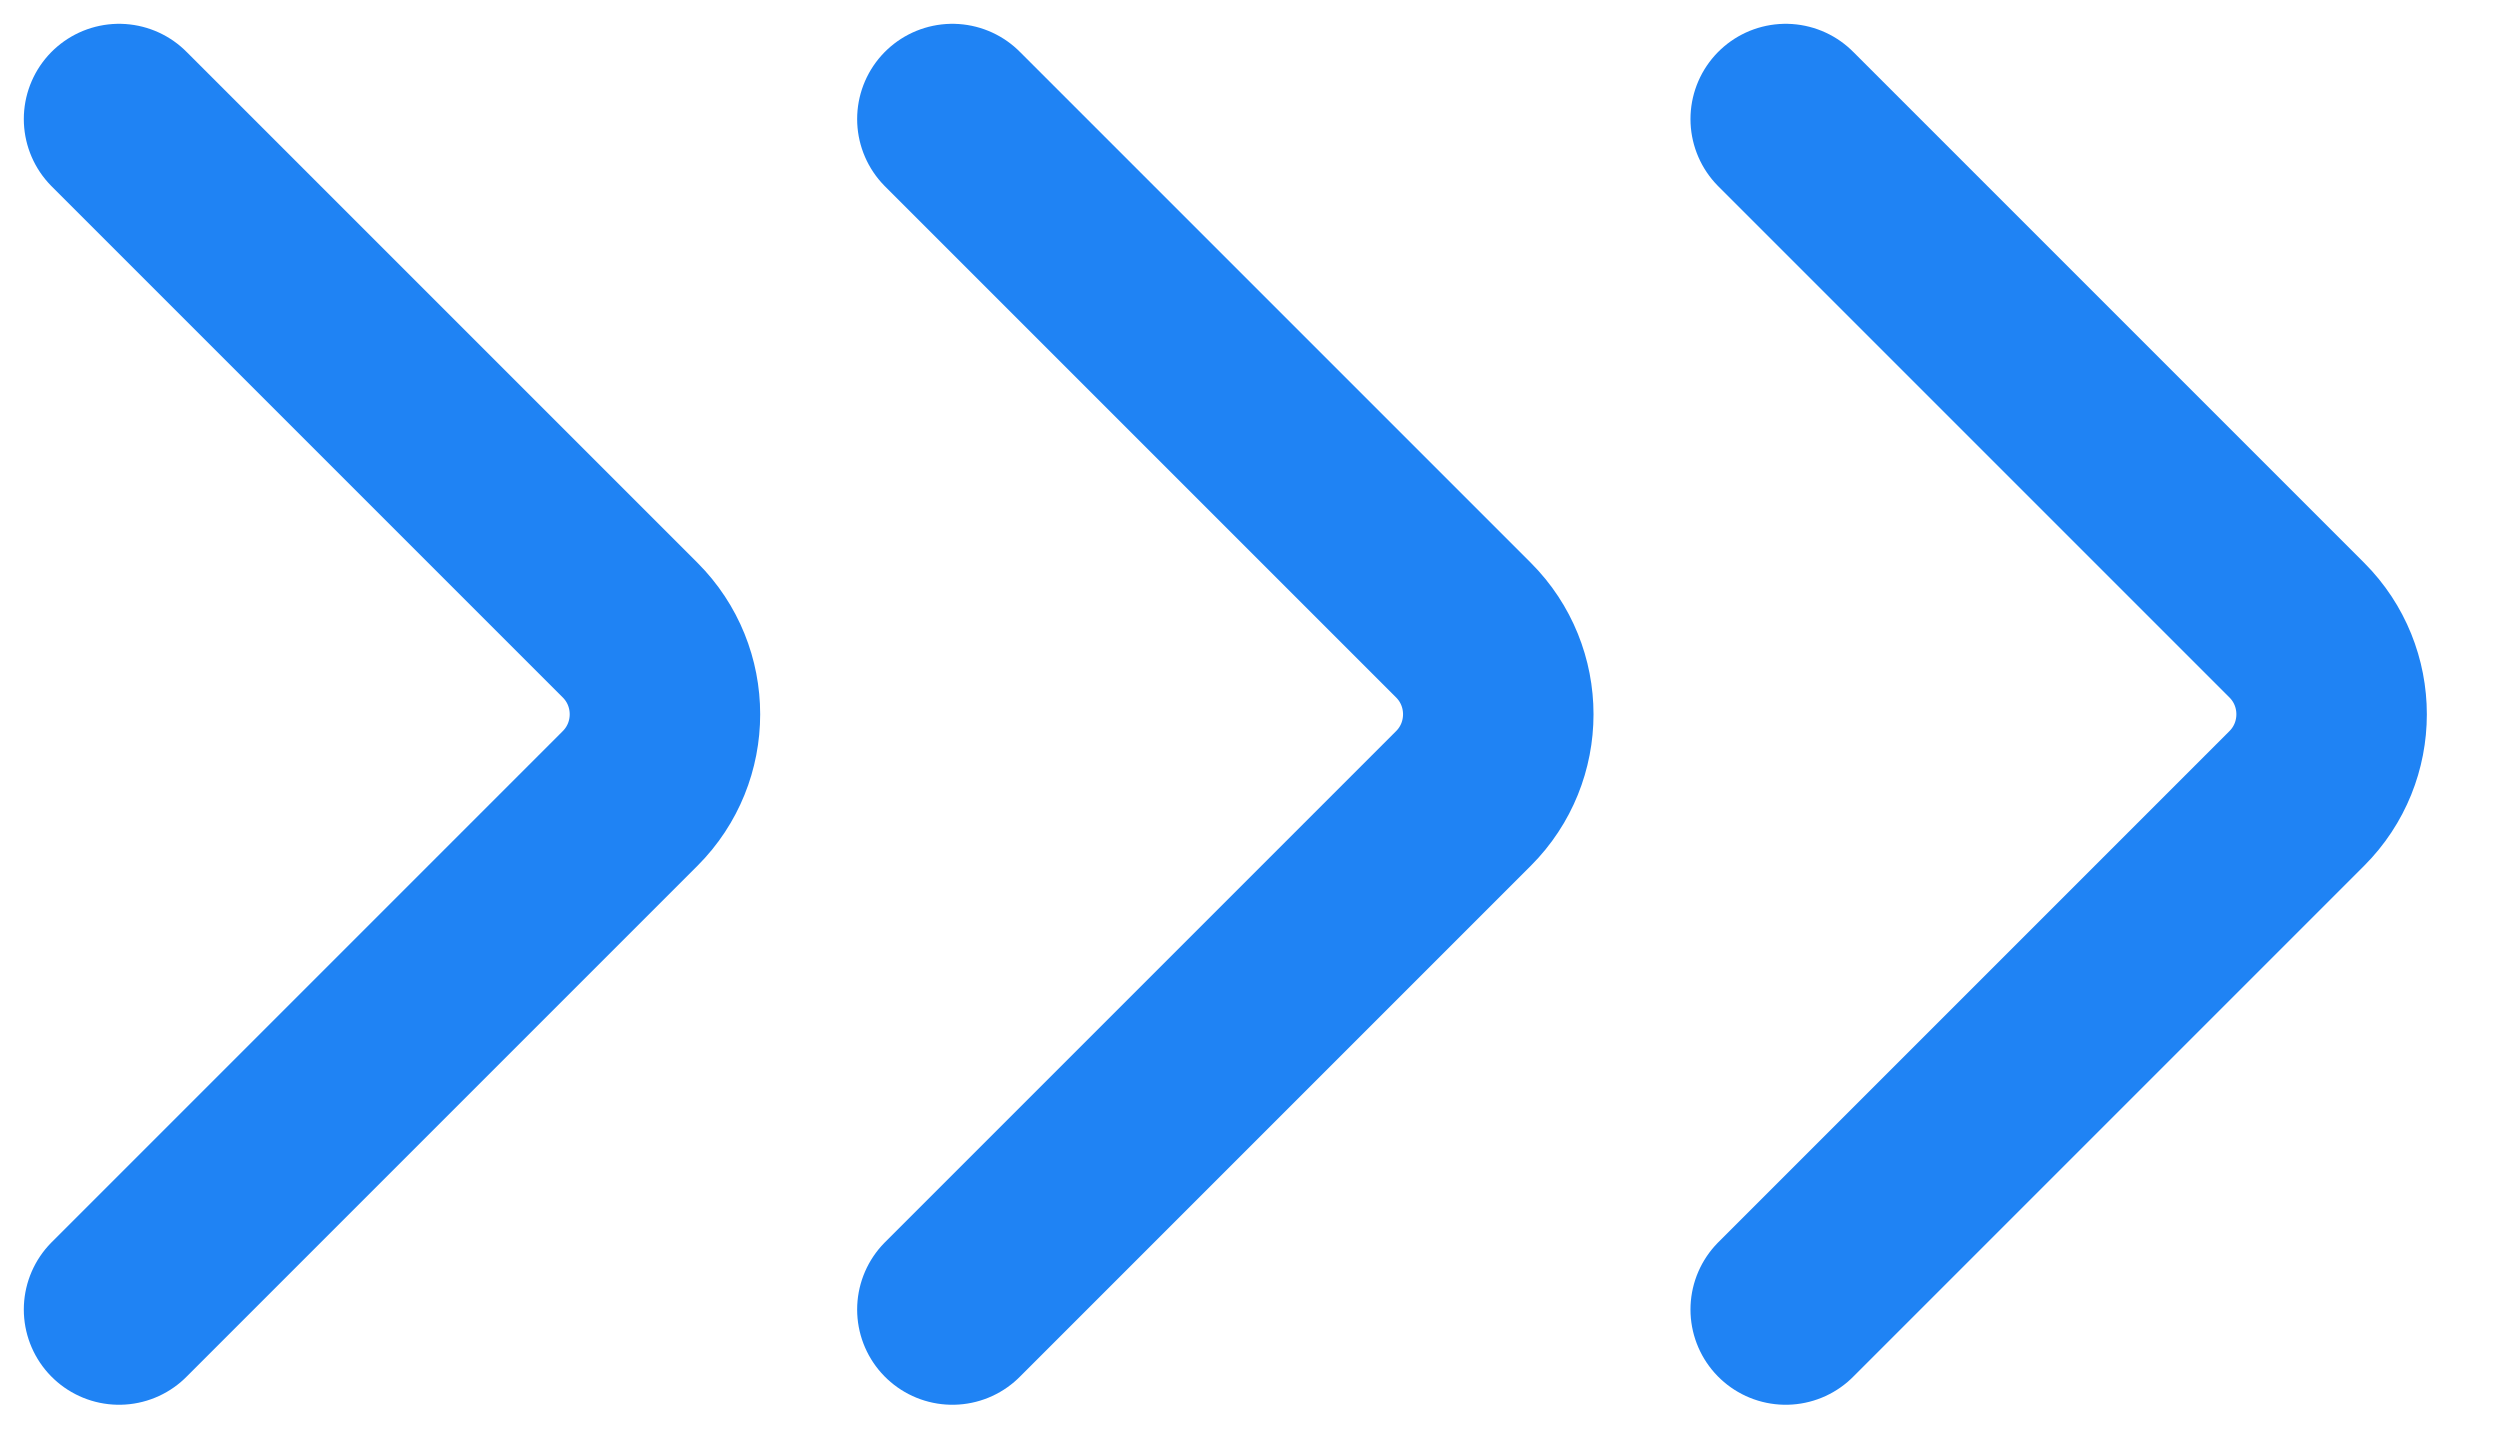 <svg width="21" height="12" viewBox="0 0 21 12" fill="none" xmlns="http://www.w3.org/2000/svg">
    <path d="M15 1L19.293 5.293C19.683 5.683 19.683 6.317 19.293 6.707L15 11" stroke="#1F83F4"
          stroke-width="1.6" stroke-linecap="round"/>
    <path d="M8 1L12.293 5.293C12.683 5.683 12.683 6.317 12.293 6.707L8 11" stroke="#1F83F4"
          stroke-width="1.6" stroke-linecap="round"/>
    <path d="M1 1L5.293 5.293C5.683 5.683 5.683 6.317 5.293 6.707L1 11" stroke="#1F83F4"
          stroke-width="1.6" stroke-linecap="round"/>
</svg>
